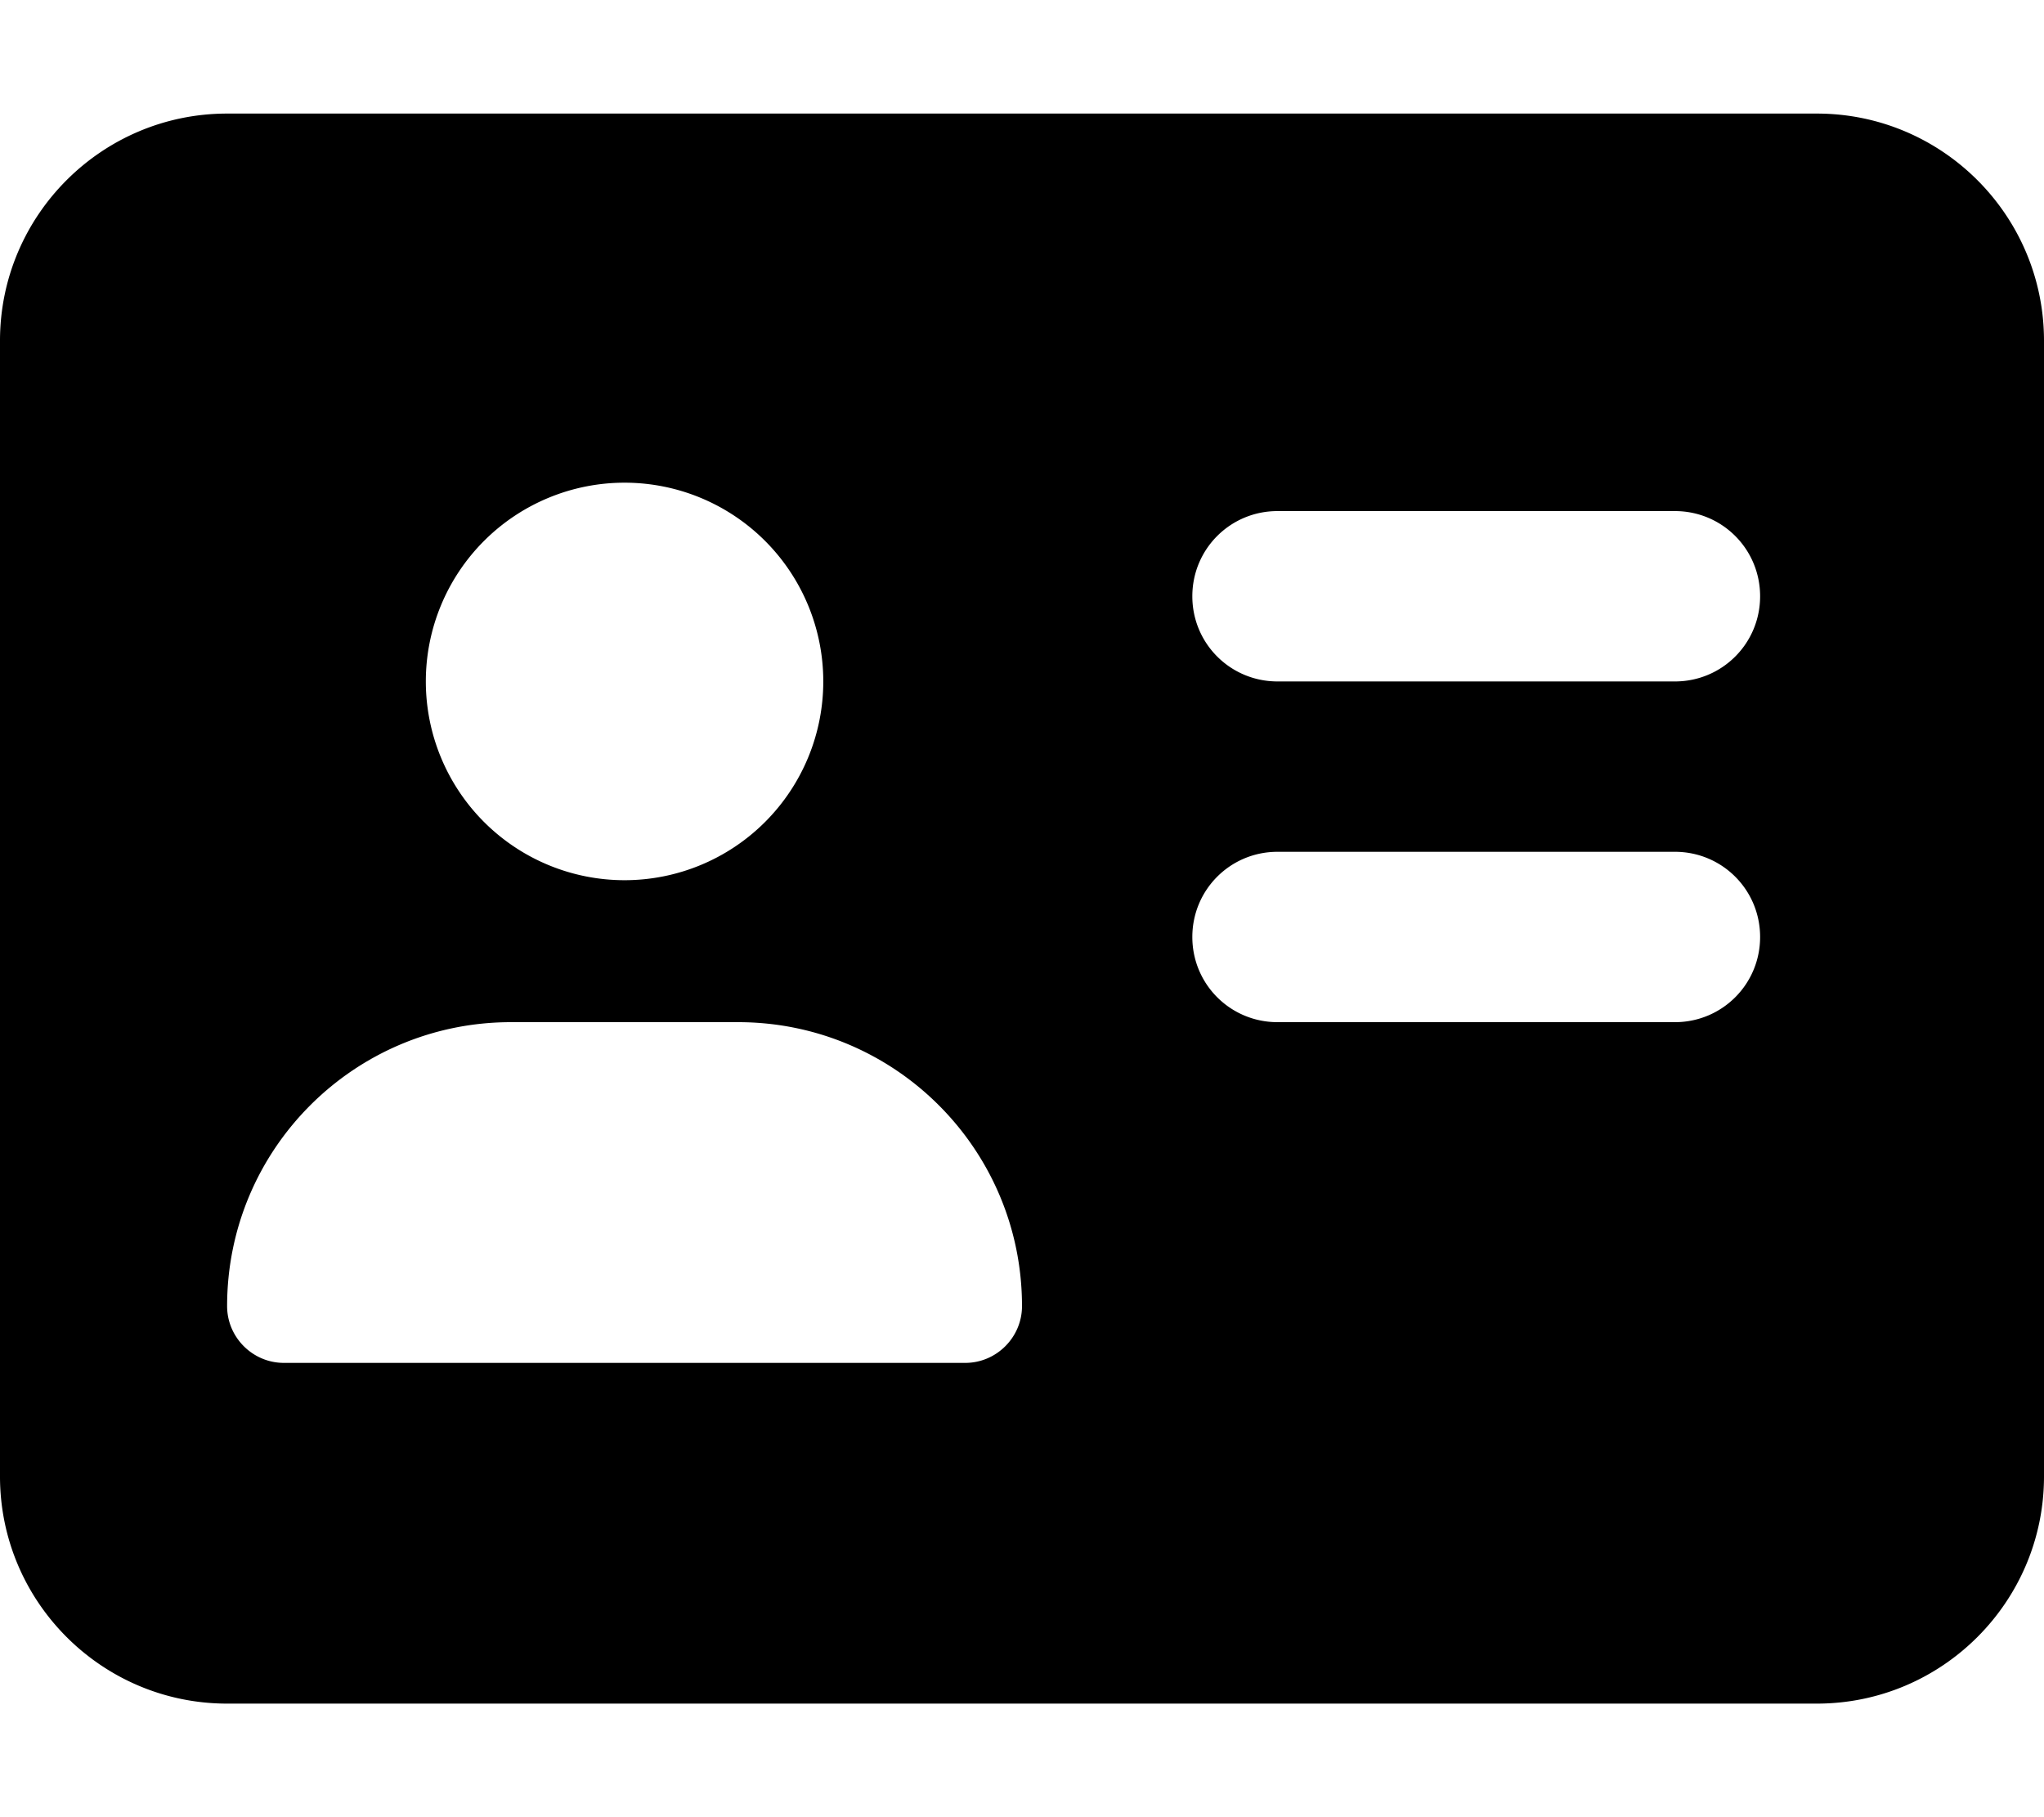 <svg xmlns="http://www.w3.org/2000/svg" viewBox="0 0 576 512"><!--! Font Awesome Free 7.0.1 by @fontawesome - https://fontawesome.com License - https://fontawesome.com/license/free (Icons: CC BY 4.0, Fonts: SIL OFL 1.1, Code: MIT License) Copyright 2025 Fonticons, Inc.--><path fill="currentColor" d="M64 32C28.7 32 0 60.7 0 96v320c0 35.3 28.7 64 64 64h448c35.3 0 64-28.7 64-64V96c0-35.3-28.7-64-64-64zm80 256h64c44.2 0 80 35.8 80 80 0 8.8-7.2 16-16 16H80c-8.8 0-16-7.2-16-16 0-44.2 35.8-80 80-80m-24-96a56 56 0 1 1 112 0 56 56 0 1 1-112 0m240-48h112c13.3 0 24 10.7 24 24s-10.7 24-24 24H360c-13.3 0-24-10.7-24-24s10.7-24 24-24m0 96h112c13.3 0 24 10.7 24 24s-10.7 24-24 24H360c-13.3 0-24-10.7-24-24s10.7-24 24-24"/></svg>
